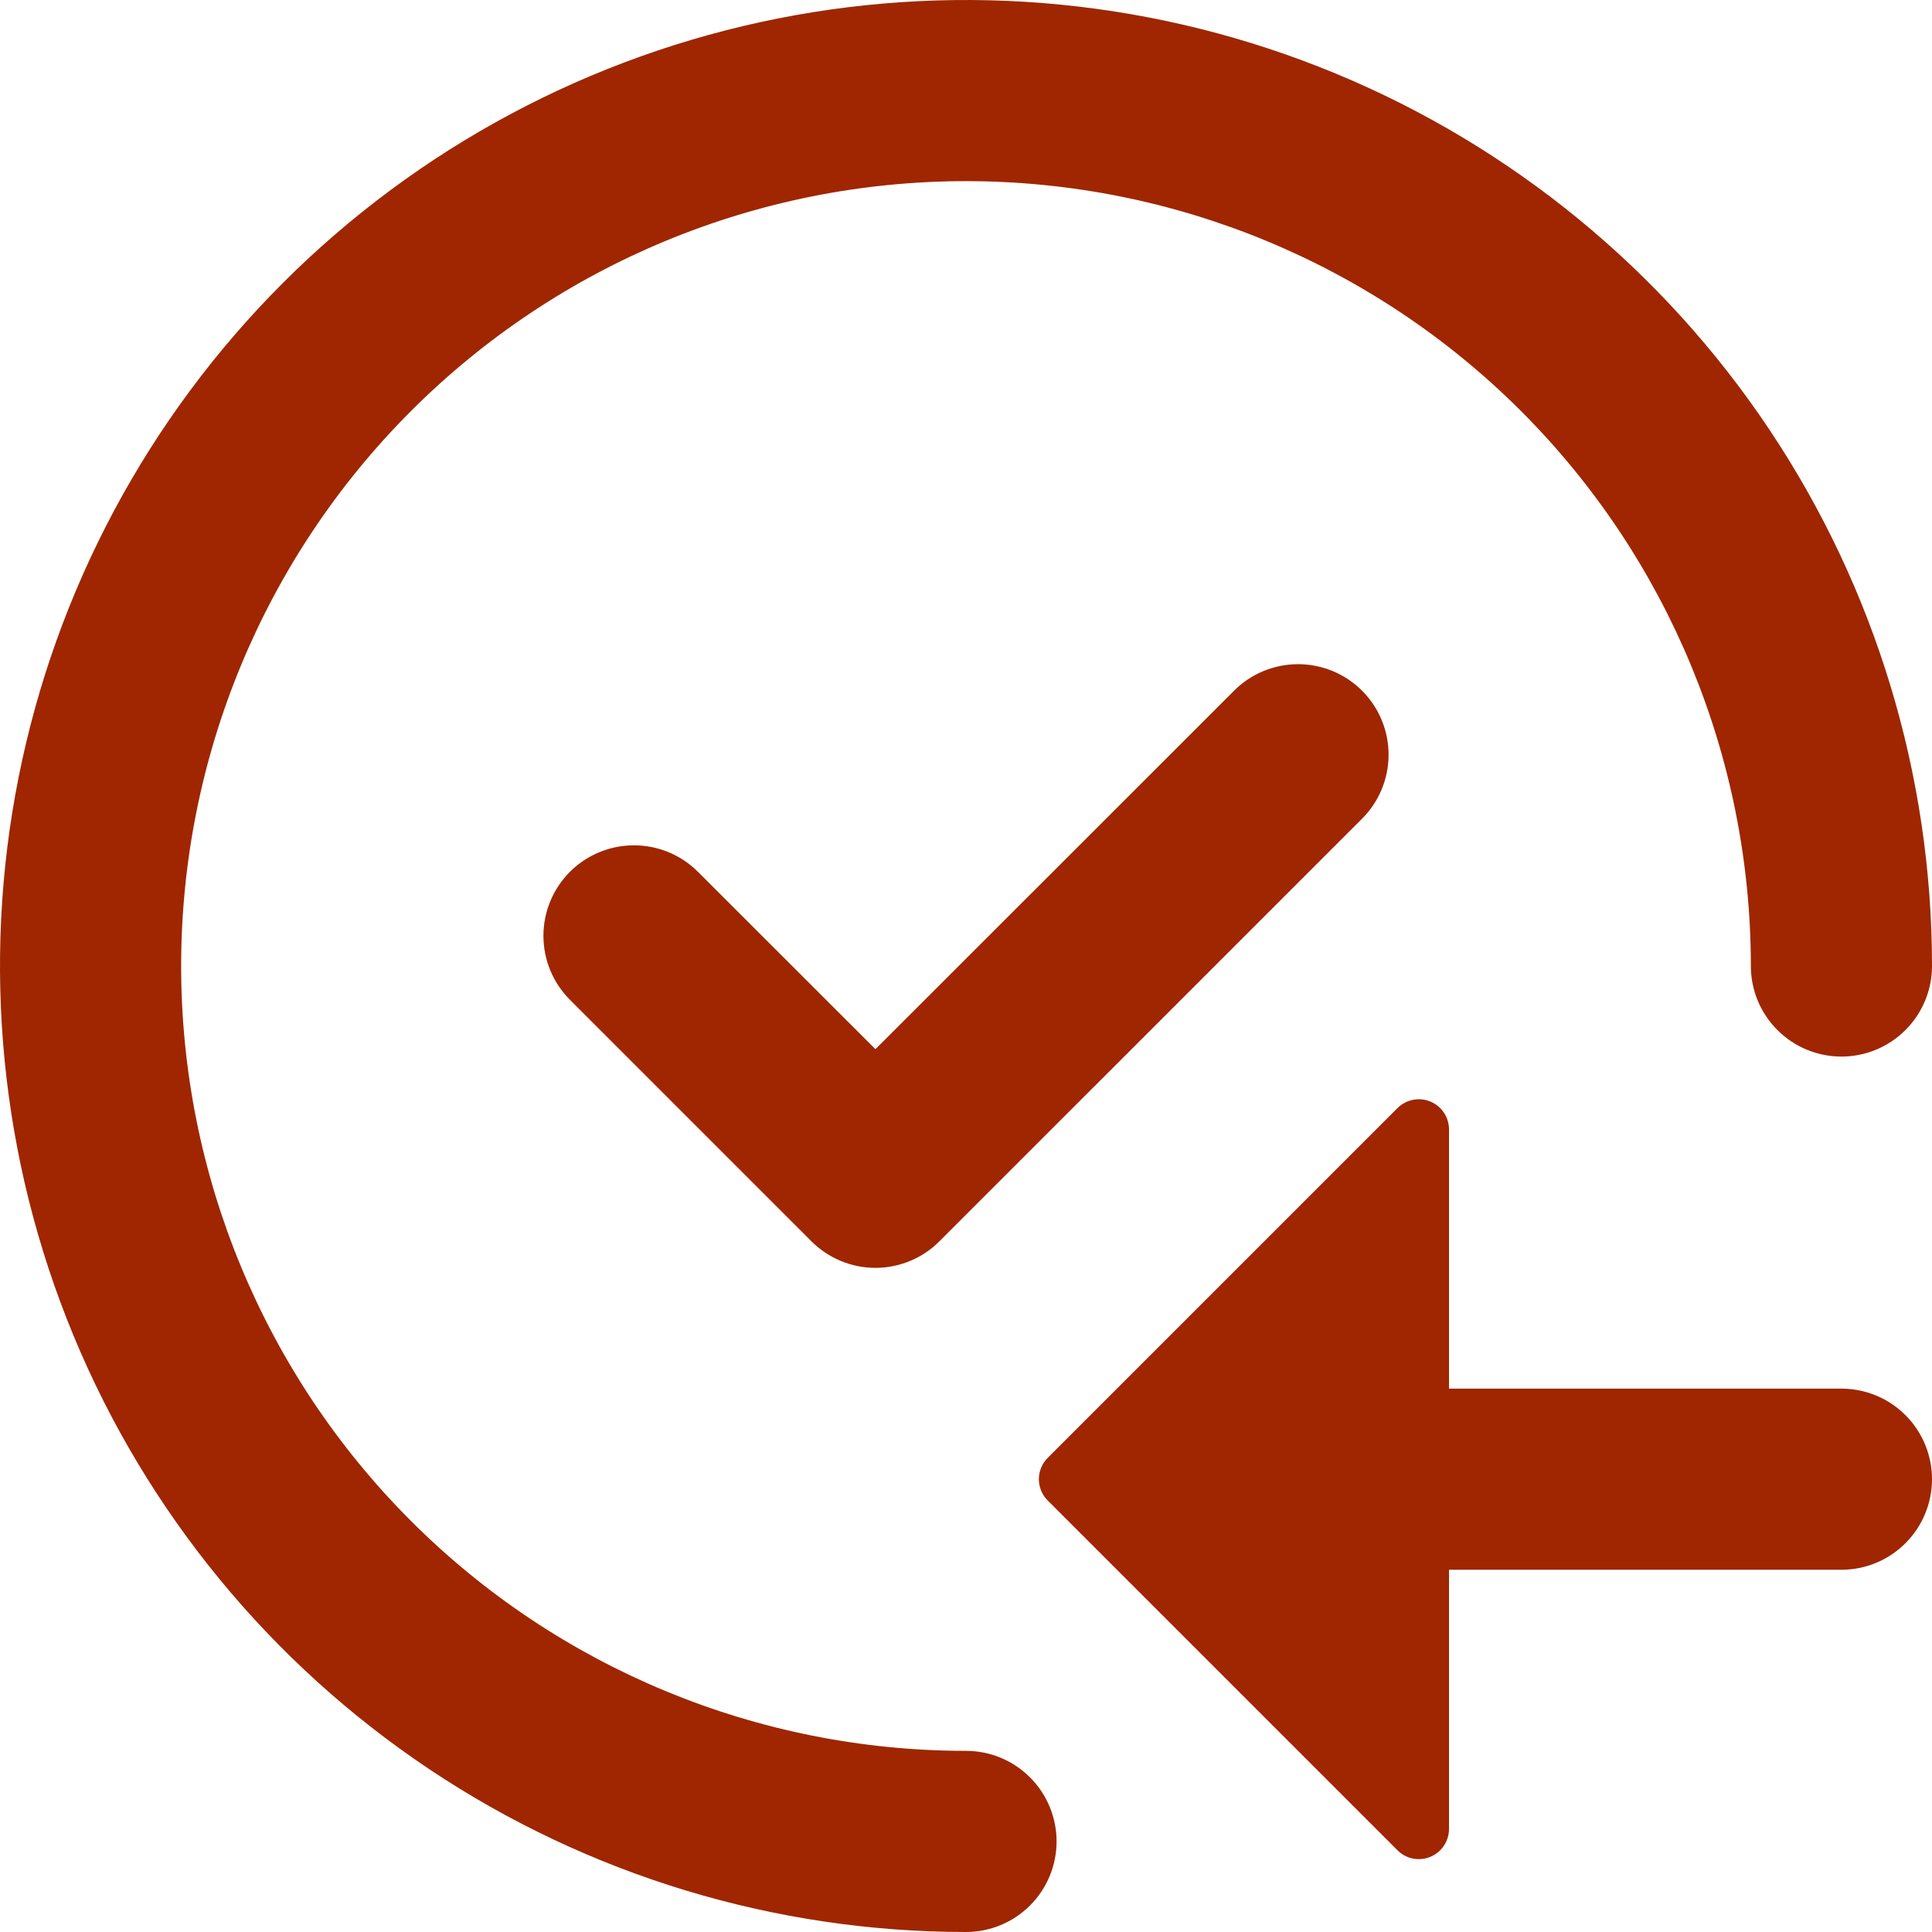 <svg width="50" height="50" viewBox="0 0 50 50" fill="none" xmlns="http://www.w3.org/2000/svg">
<g clip-path="url(#clip0_48_1481)">
<path d="M4.688 25C4.688 19.613 6.828 14.446 10.637 10.637C14.446 6.828 19.613 4.688 25 4.688C30.387 4.688 35.554 6.828 39.363 10.637C43.172 14.446 45.312 19.613 45.312 25C45.312 25.622 45.559 26.218 45.999 26.657C46.438 27.097 47.035 27.344 47.656 27.344C48.278 27.344 48.874 27.097 49.313 26.657C49.753 26.218 50 25.622 50 25C50 20.055 48.534 15.222 45.787 11.111C43.04 7 39.135 3.795 34.567 1.903C29.999 0.011 24.972 -0.484 20.123 0.48C15.273 1.445 10.819 3.826 7.322 7.322C3.826 10.819 1.445 15.273 0.48 20.123C-0.484 24.972 0.011 29.999 1.903 34.567C3.795 39.135 7 43.04 11.111 45.787C15.222 48.534 20.055 50 25 50C25.622 50 26.218 49.753 26.657 49.313C27.097 48.874 27.344 48.278 27.344 47.656C27.344 47.035 27.097 46.438 26.657 45.999C26.218 45.559 25.622 45.312 25 45.312C19.613 45.312 14.446 43.172 10.637 39.363C6.828 35.554 4.688 30.387 4.688 25Z" fill="#9F2600"/>
<path d="M27.116 38.834L36.166 47.884C36.275 47.994 36.414 48.069 36.566 48.099C36.718 48.129 36.875 48.114 37.018 48.054C37.161 47.995 37.283 47.895 37.369 47.766C37.455 47.637 37.5 47.486 37.5 47.331V40.625H47.656C48.278 40.625 48.874 40.378 49.313 39.938C49.753 39.499 50 38.903 50 38.281C50 37.66 49.753 37.063 49.313 36.624C48.874 36.184 48.278 35.938 47.656 35.938H37.5V29.231C37.5 29.076 37.455 28.925 37.369 28.797C37.283 28.668 37.161 28.567 37.018 28.508C36.875 28.449 36.718 28.433 36.566 28.464C36.414 28.494 36.275 28.569 36.166 28.678L27.116 37.728C27.043 37.801 26.985 37.887 26.946 37.982C26.906 38.077 26.886 38.178 26.886 38.281C26.886 38.384 26.906 38.486 26.946 38.581C26.985 38.676 27.043 38.762 27.116 38.834ZM35.25 21.188C35.468 20.97 35.64 20.712 35.758 20.428C35.876 20.143 35.936 19.839 35.936 19.531C35.936 19.224 35.876 18.919 35.758 18.635C35.64 18.351 35.468 18.093 35.25 17.875C35.032 17.657 34.774 17.485 34.49 17.367C34.206 17.25 33.901 17.189 33.594 17.189C33.286 17.189 32.982 17.25 32.697 17.367C32.413 17.485 32.155 17.657 31.938 17.875L22.656 27.153L18.062 22.562C17.845 22.345 17.587 22.172 17.303 22.055C17.018 21.937 16.714 21.877 16.406 21.877C16.099 21.877 15.794 21.937 15.51 22.055C15.226 22.172 14.967 22.345 14.75 22.562C14.533 22.78 14.36 23.038 14.242 23.322C14.125 23.607 14.064 23.911 14.064 24.219C14.064 24.526 14.125 24.831 14.242 25.115C14.36 25.399 14.533 25.657 14.75 25.875L21 32.125C21.217 32.343 21.476 32.515 21.76 32.633C22.044 32.751 22.349 32.812 22.656 32.812C22.964 32.812 23.268 32.751 23.553 32.633C23.837 32.515 24.095 32.343 24.312 32.125L35.25 21.188Z" fill="#9F2600"/>
</g>
<defs>
<clipPath id="clip0_48_1481">
<rect width="50" height="50" fill="white"/>
</clipPath>
</defs>
</svg>
